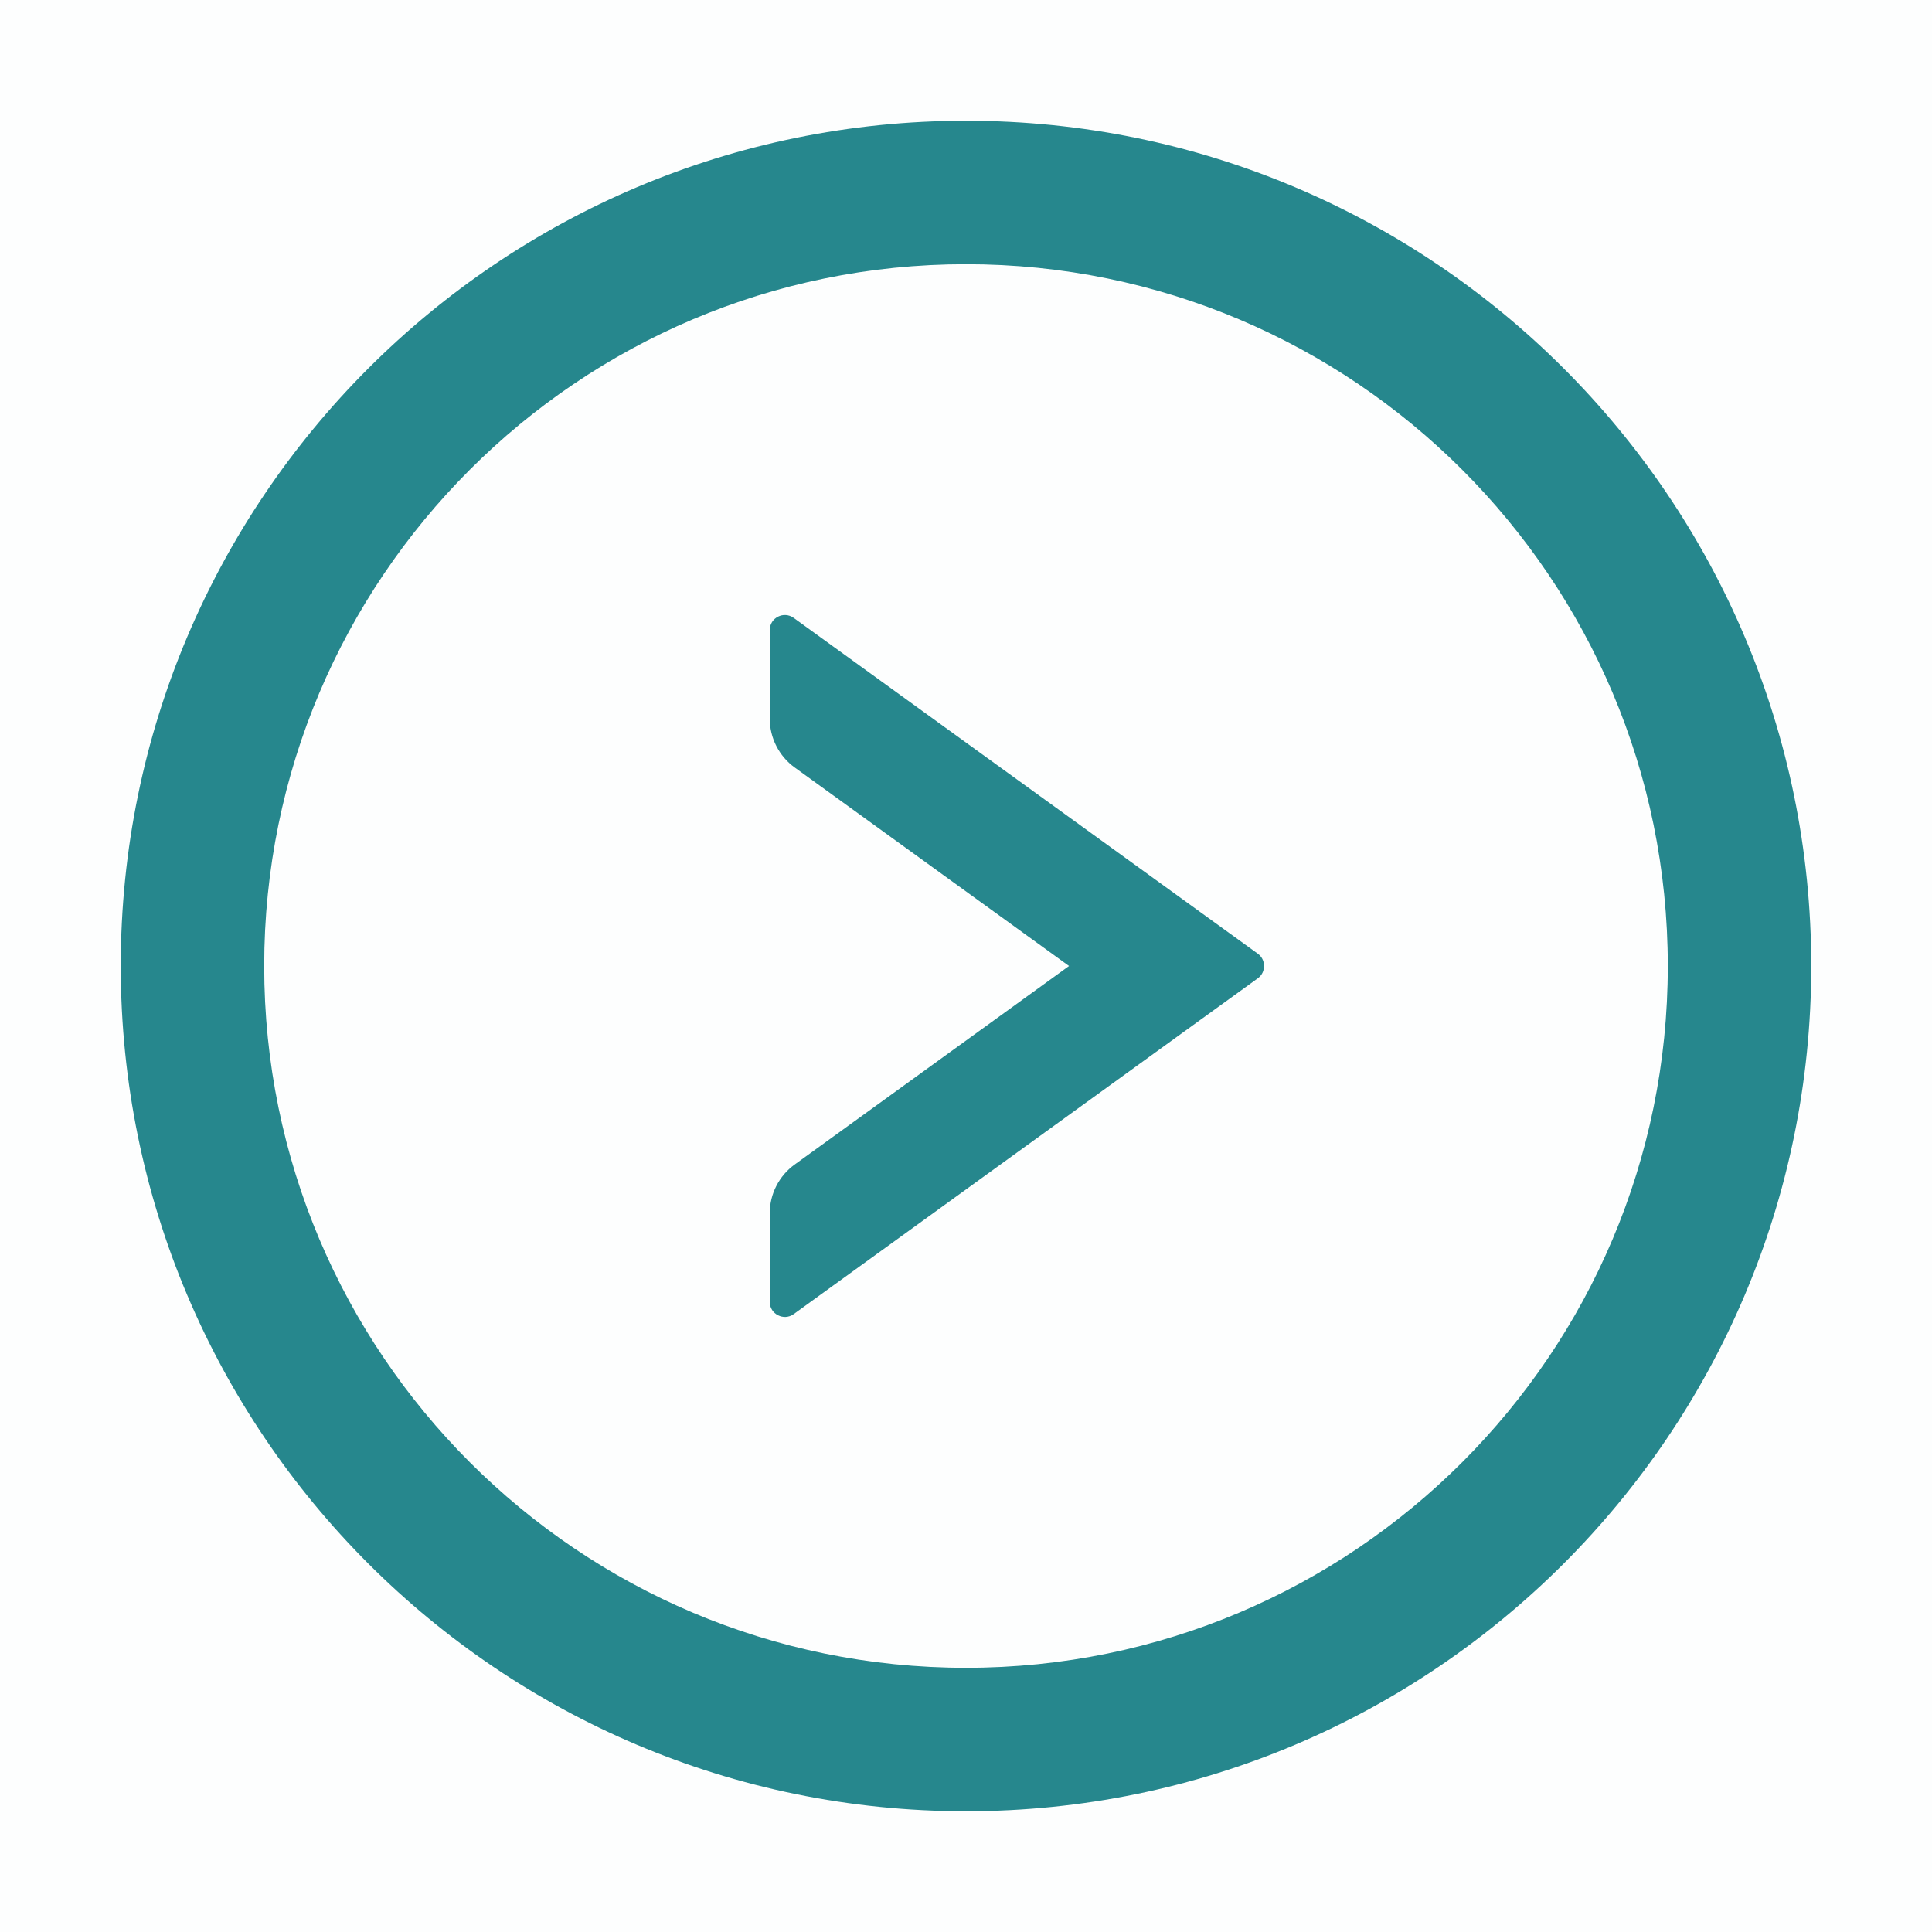 <svg width="12" height="12" viewBox="0 0 12 12" fill="none" xmlns="http://www.w3.org/2000/svg">
<rect opacity="0.01" width="12" height="12" fill="#26878D"/>
<path fill-rule="evenodd" clip-rule="evenodd" d="M6 0.75C3.101 0.75 0.75 3.101 0.75 6C0.75 8.899 3.101 11.25 6 11.25C8.899 11.25 11.25 8.899 11.25 6C11.25 3.101 8.899 0.75 6 0.75ZM7.813 5.924L4.93 3.838C4.868 3.793 4.781 3.837 4.781 3.914V4.464C4.781 4.583 4.839 4.697 4.936 4.767L6.64 6L4.936 7.233C4.839 7.303 4.781 7.416 4.781 7.536V8.086C4.781 8.162 4.868 8.207 4.93 8.162L7.813 6.076C7.864 6.039 7.864 5.961 7.813 5.924ZM1.641 6C1.641 8.407 3.593 10.359 6 10.359C8.407 10.359 10.359 8.407 10.359 6C10.359 3.593 8.407 1.641 6 1.641C3.593 1.641 1.641 3.593 1.641 6Z" fill="#26878D"/>
</svg>